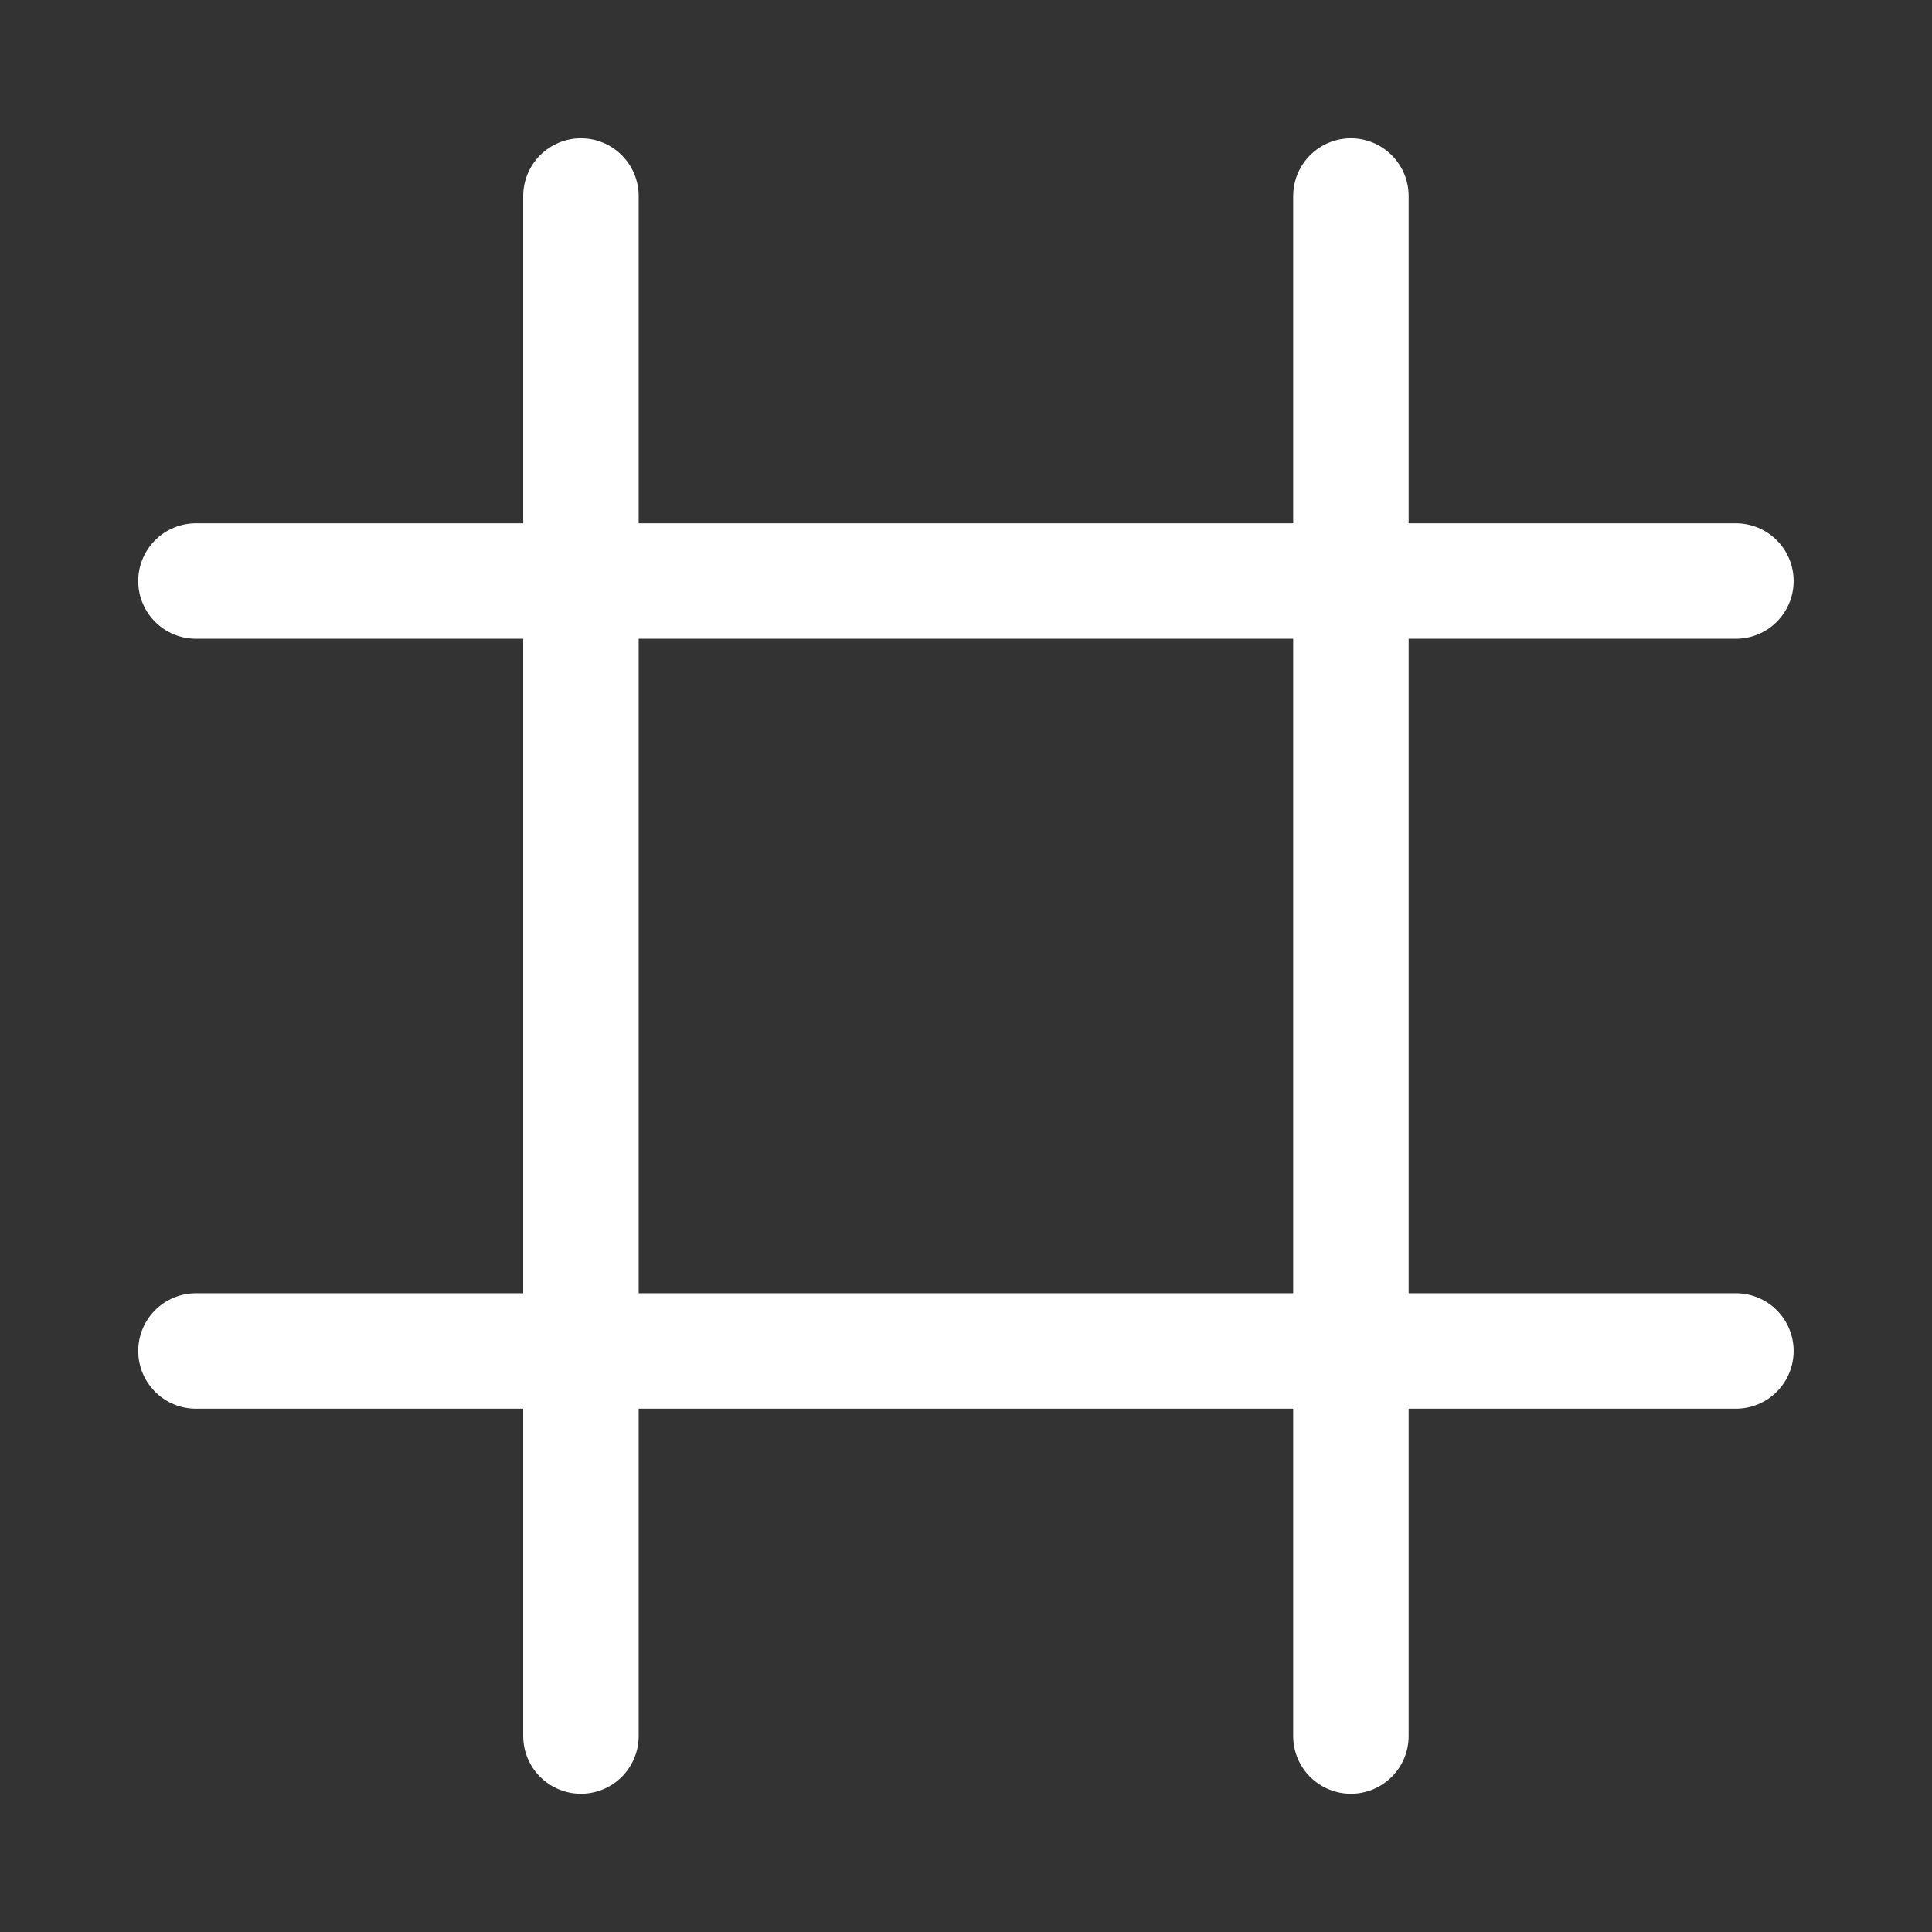 <svg width="26" height="26" viewBox="0 0 26 26" fill="none" xmlns="http://www.w3.org/2000/svg">
<rect x="0" y="0" width="26" height="26" fill="#333333" stroke="none"/>
<g id="hugeicons:grid">
<path id="Vector" d="M7.818 2.638L7.818 23.363M18.18 2.638V23.363M23.361 7.819L2.637 7.819M23.361 18.181H2.637" stroke="white" stroke-width="1.554" stroke-linecap="round" stroke-linejoin="round"/>
</g>
</svg>
